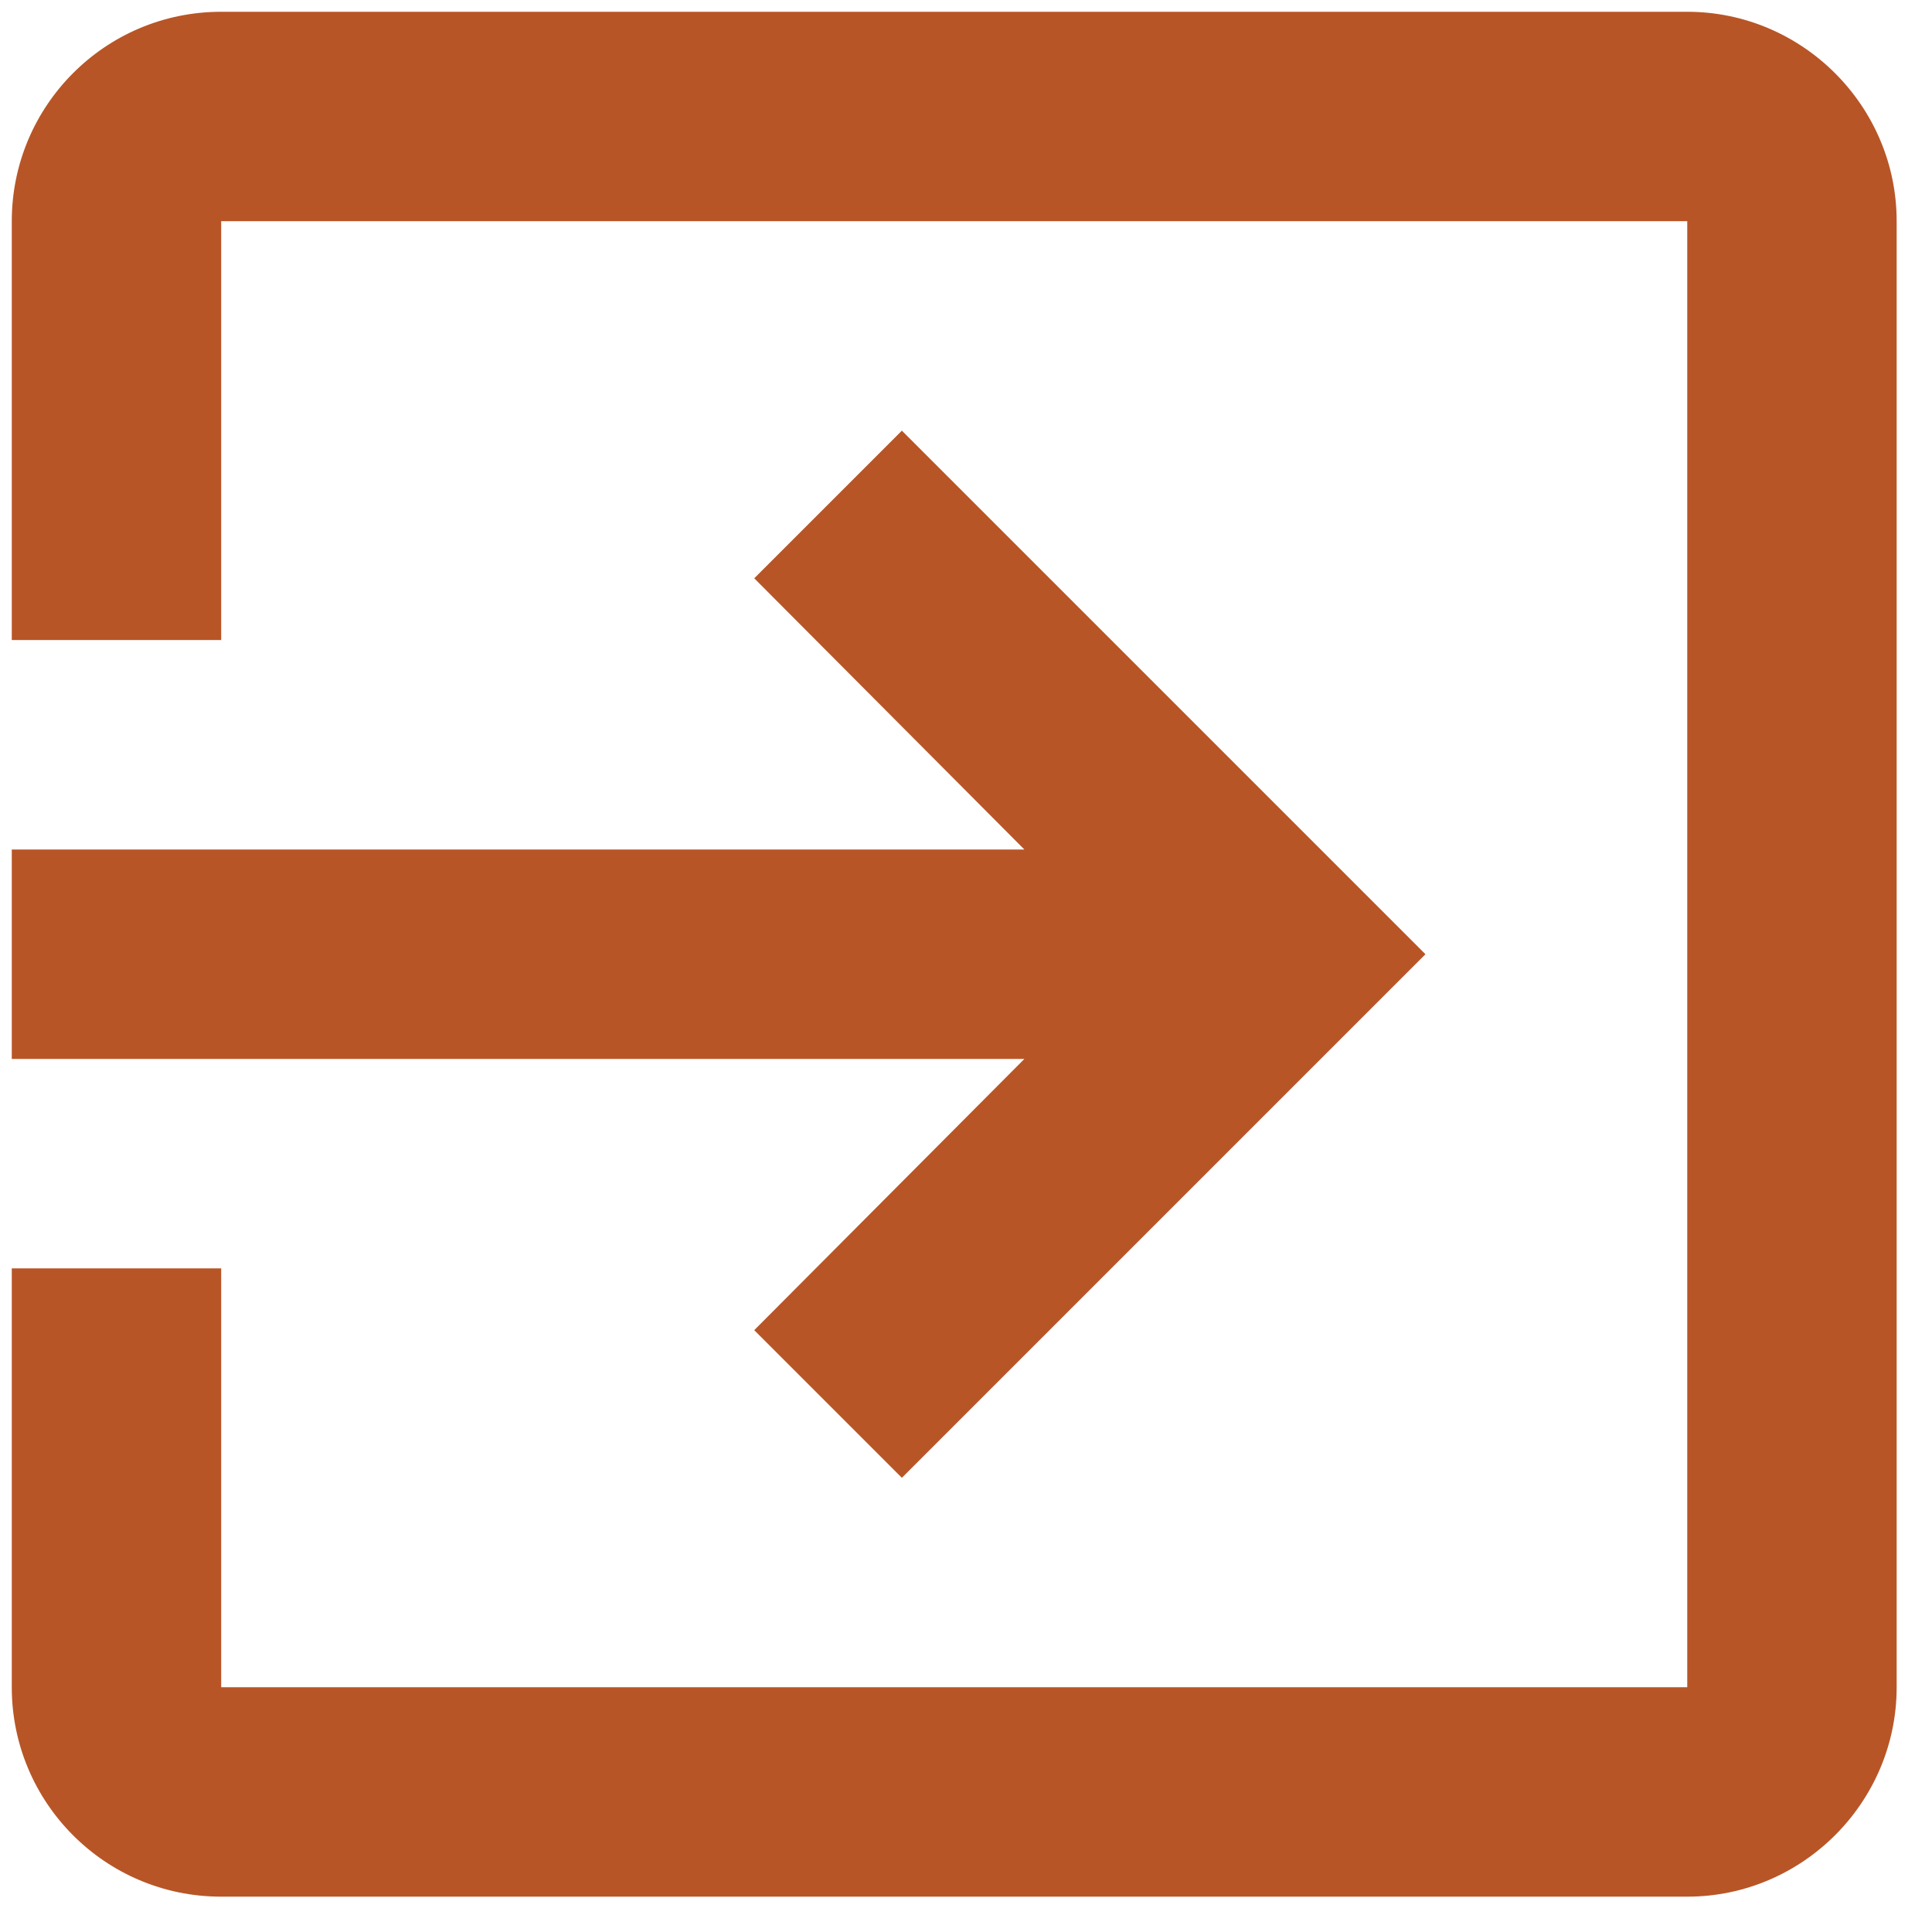 <svg width="41" height="41" viewBox="0 0 41 41" fill="none" xmlns="http://www.w3.org/2000/svg">
<path d="M16.006 28.228L19.139 31.361L30.25 20.25L19.139 9.139L16.006 12.272L21.739 18.028H0.25V22.472H21.739L16.006 28.228ZM35.806 0.25H4.694C2.228 0.25 0.25 2.25 0.25 4.694V13.583H4.694V4.694H35.806V35.806H4.694V26.917H0.25V35.806C0.25 38.25 2.228 40.25 4.694 40.25H35.806C38.25 40.25 40.25 38.25 40.25 35.806V4.694C40.25 2.25 38.25 0.25 35.806 0.25Z" fill="#B85526"/>
</svg>

